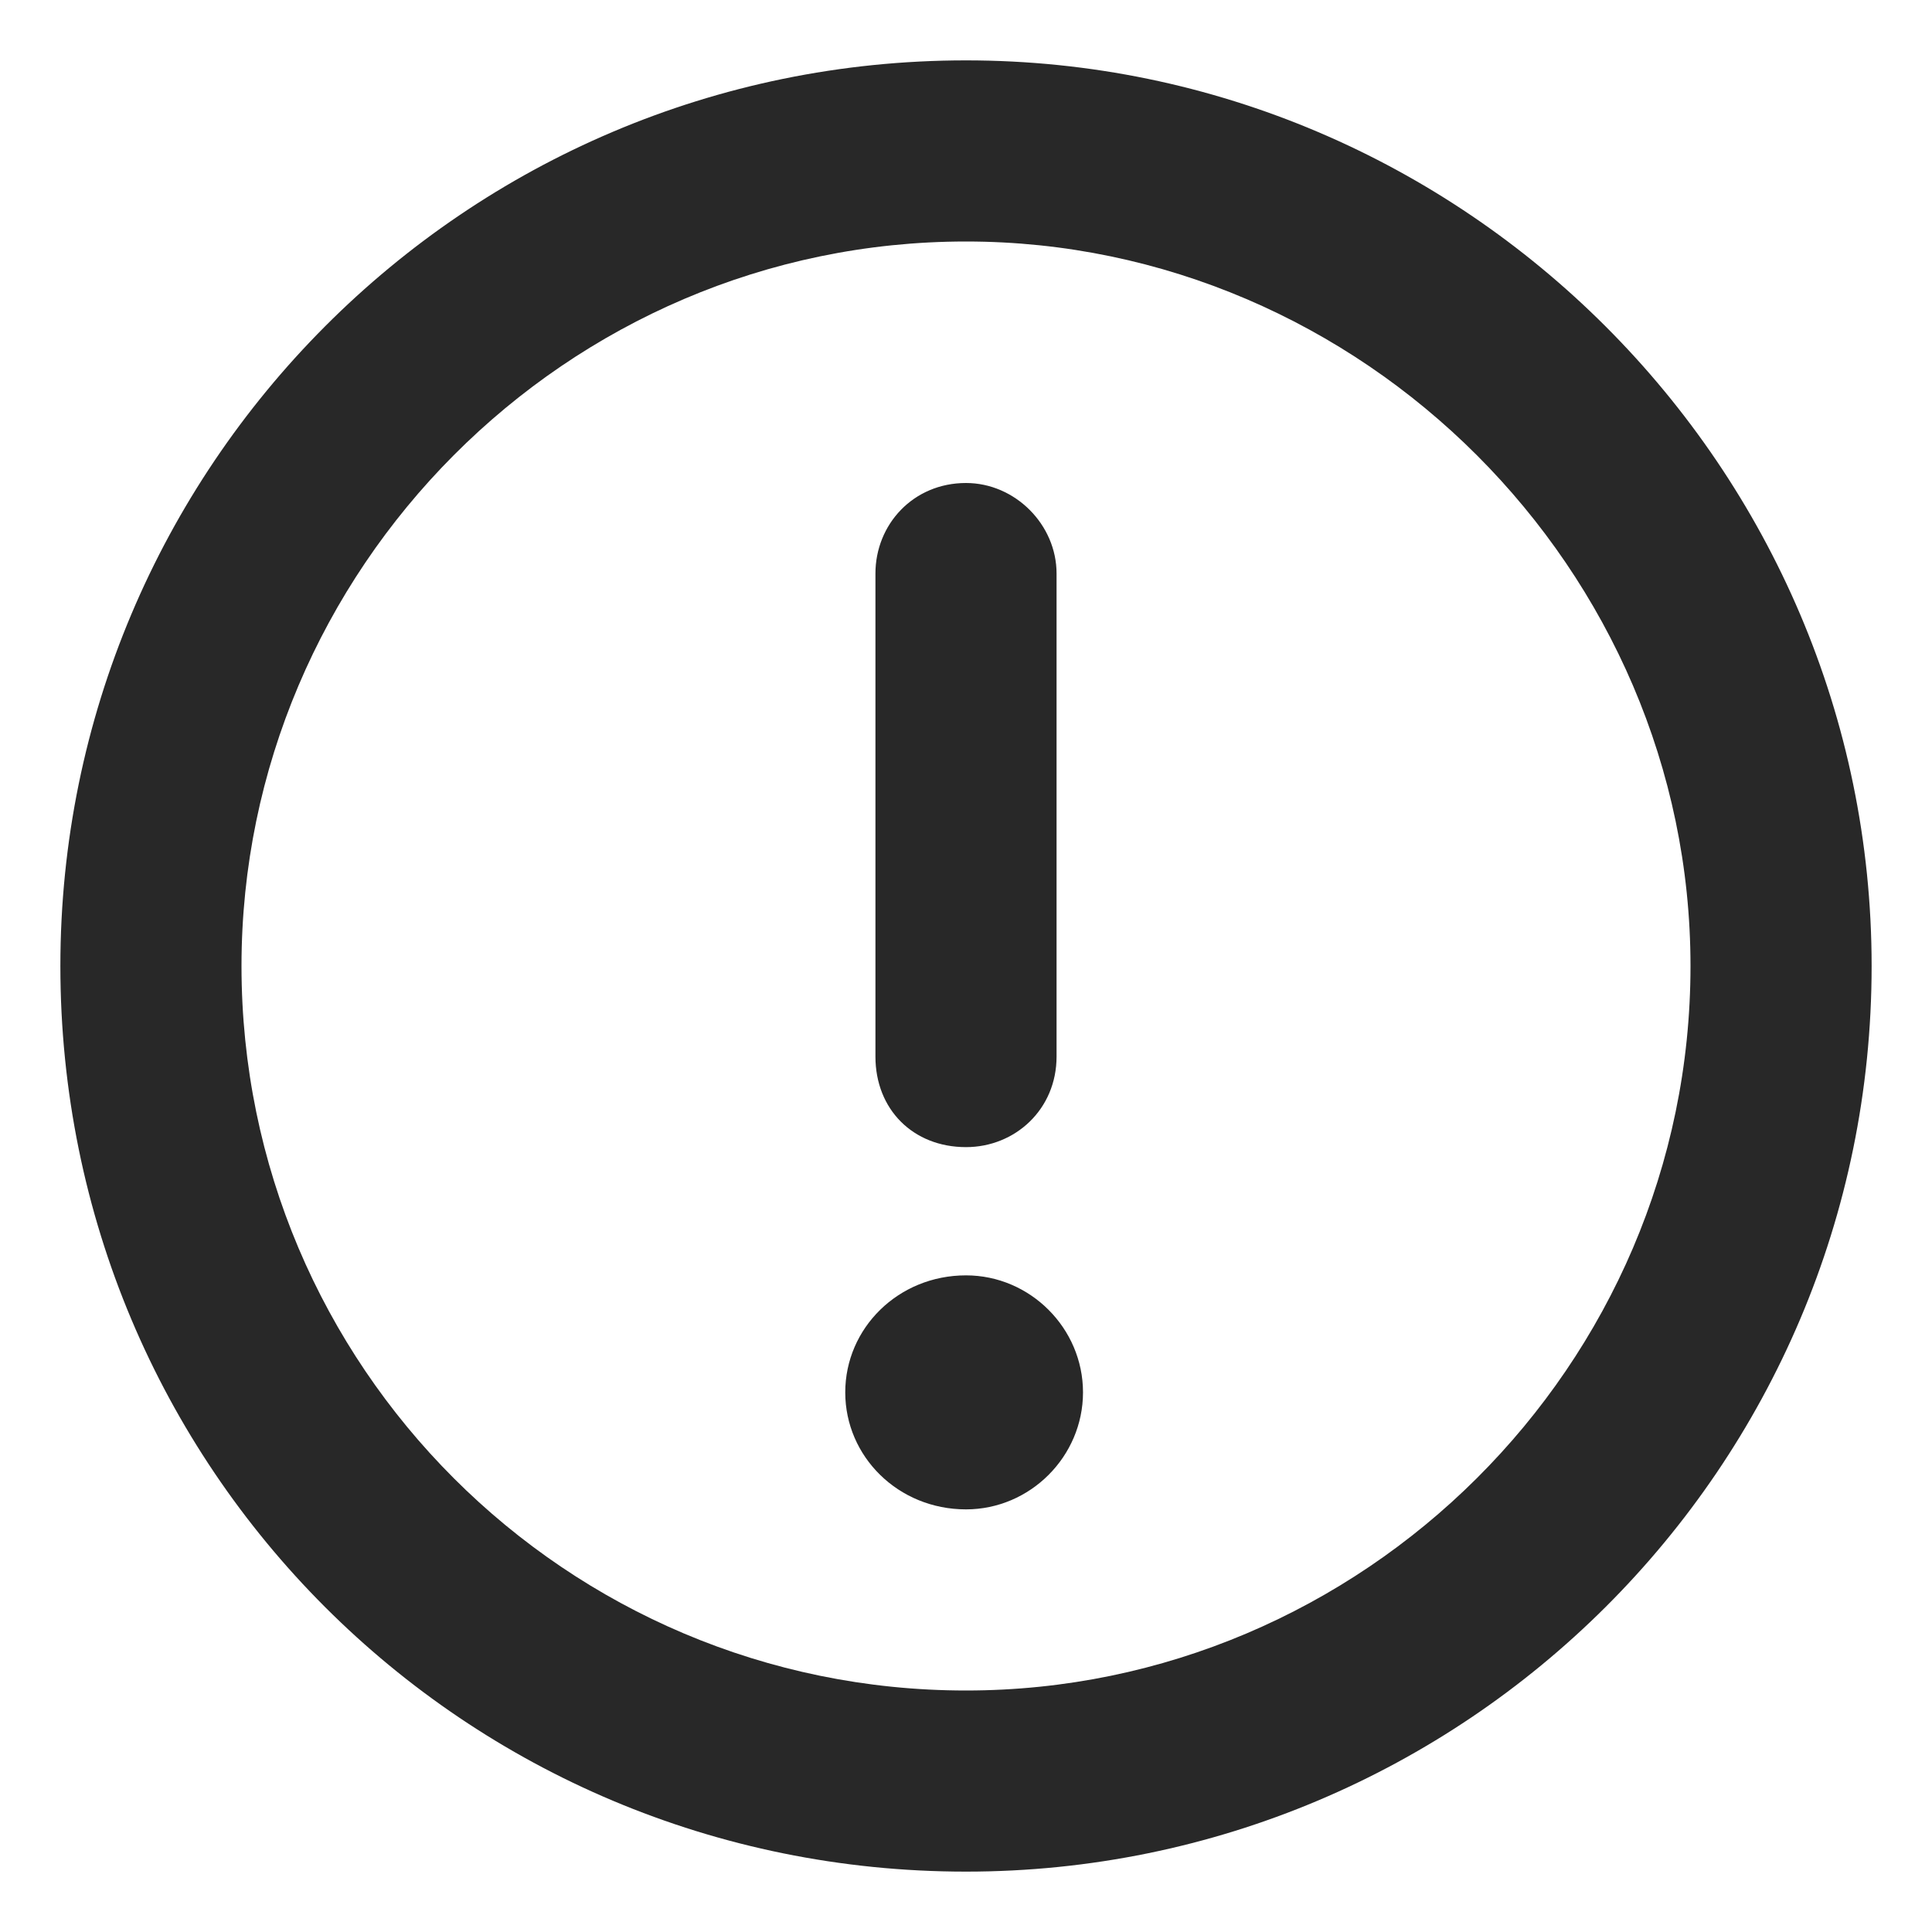 <svg width="16" height="16" viewBox="0 0 16 16" fill="none" xmlns="http://www.w3.org/2000/svg">
<path d="M8 0.5C12.125 0.5 15.5 3.875 15.5 8C15.5 12.156 12.125 15.5 8 15.5C3.844 15.5 0.5 12.156 0.5 8C0.5 3.875 3.844 0.5 8 0.5ZM8 14C11.281 14 14 11.312 14 8C14 4.719 11.281 2 8 2C4.688 2 2 4.719 2 8C2 11.312 4.688 14 8 14ZM8 9.5C7.562 9.5 7.25 9.188 7.25 8.75V4.75C7.25 4.344 7.562 4 8 4C8.406 4 8.75 4.344 8.75 4.75V8.75C8.75 9.188 8.406 9.5 8 9.5ZM8 10.562C8.531 10.562 8.969 11 8.969 11.531C8.969 12.062 8.531 12.5 8 12.5C7.438 12.5 7 12.062 7 11.531C7 11 7.438 10.562 8 10.562Z" fill="#282828"/>
</svg>